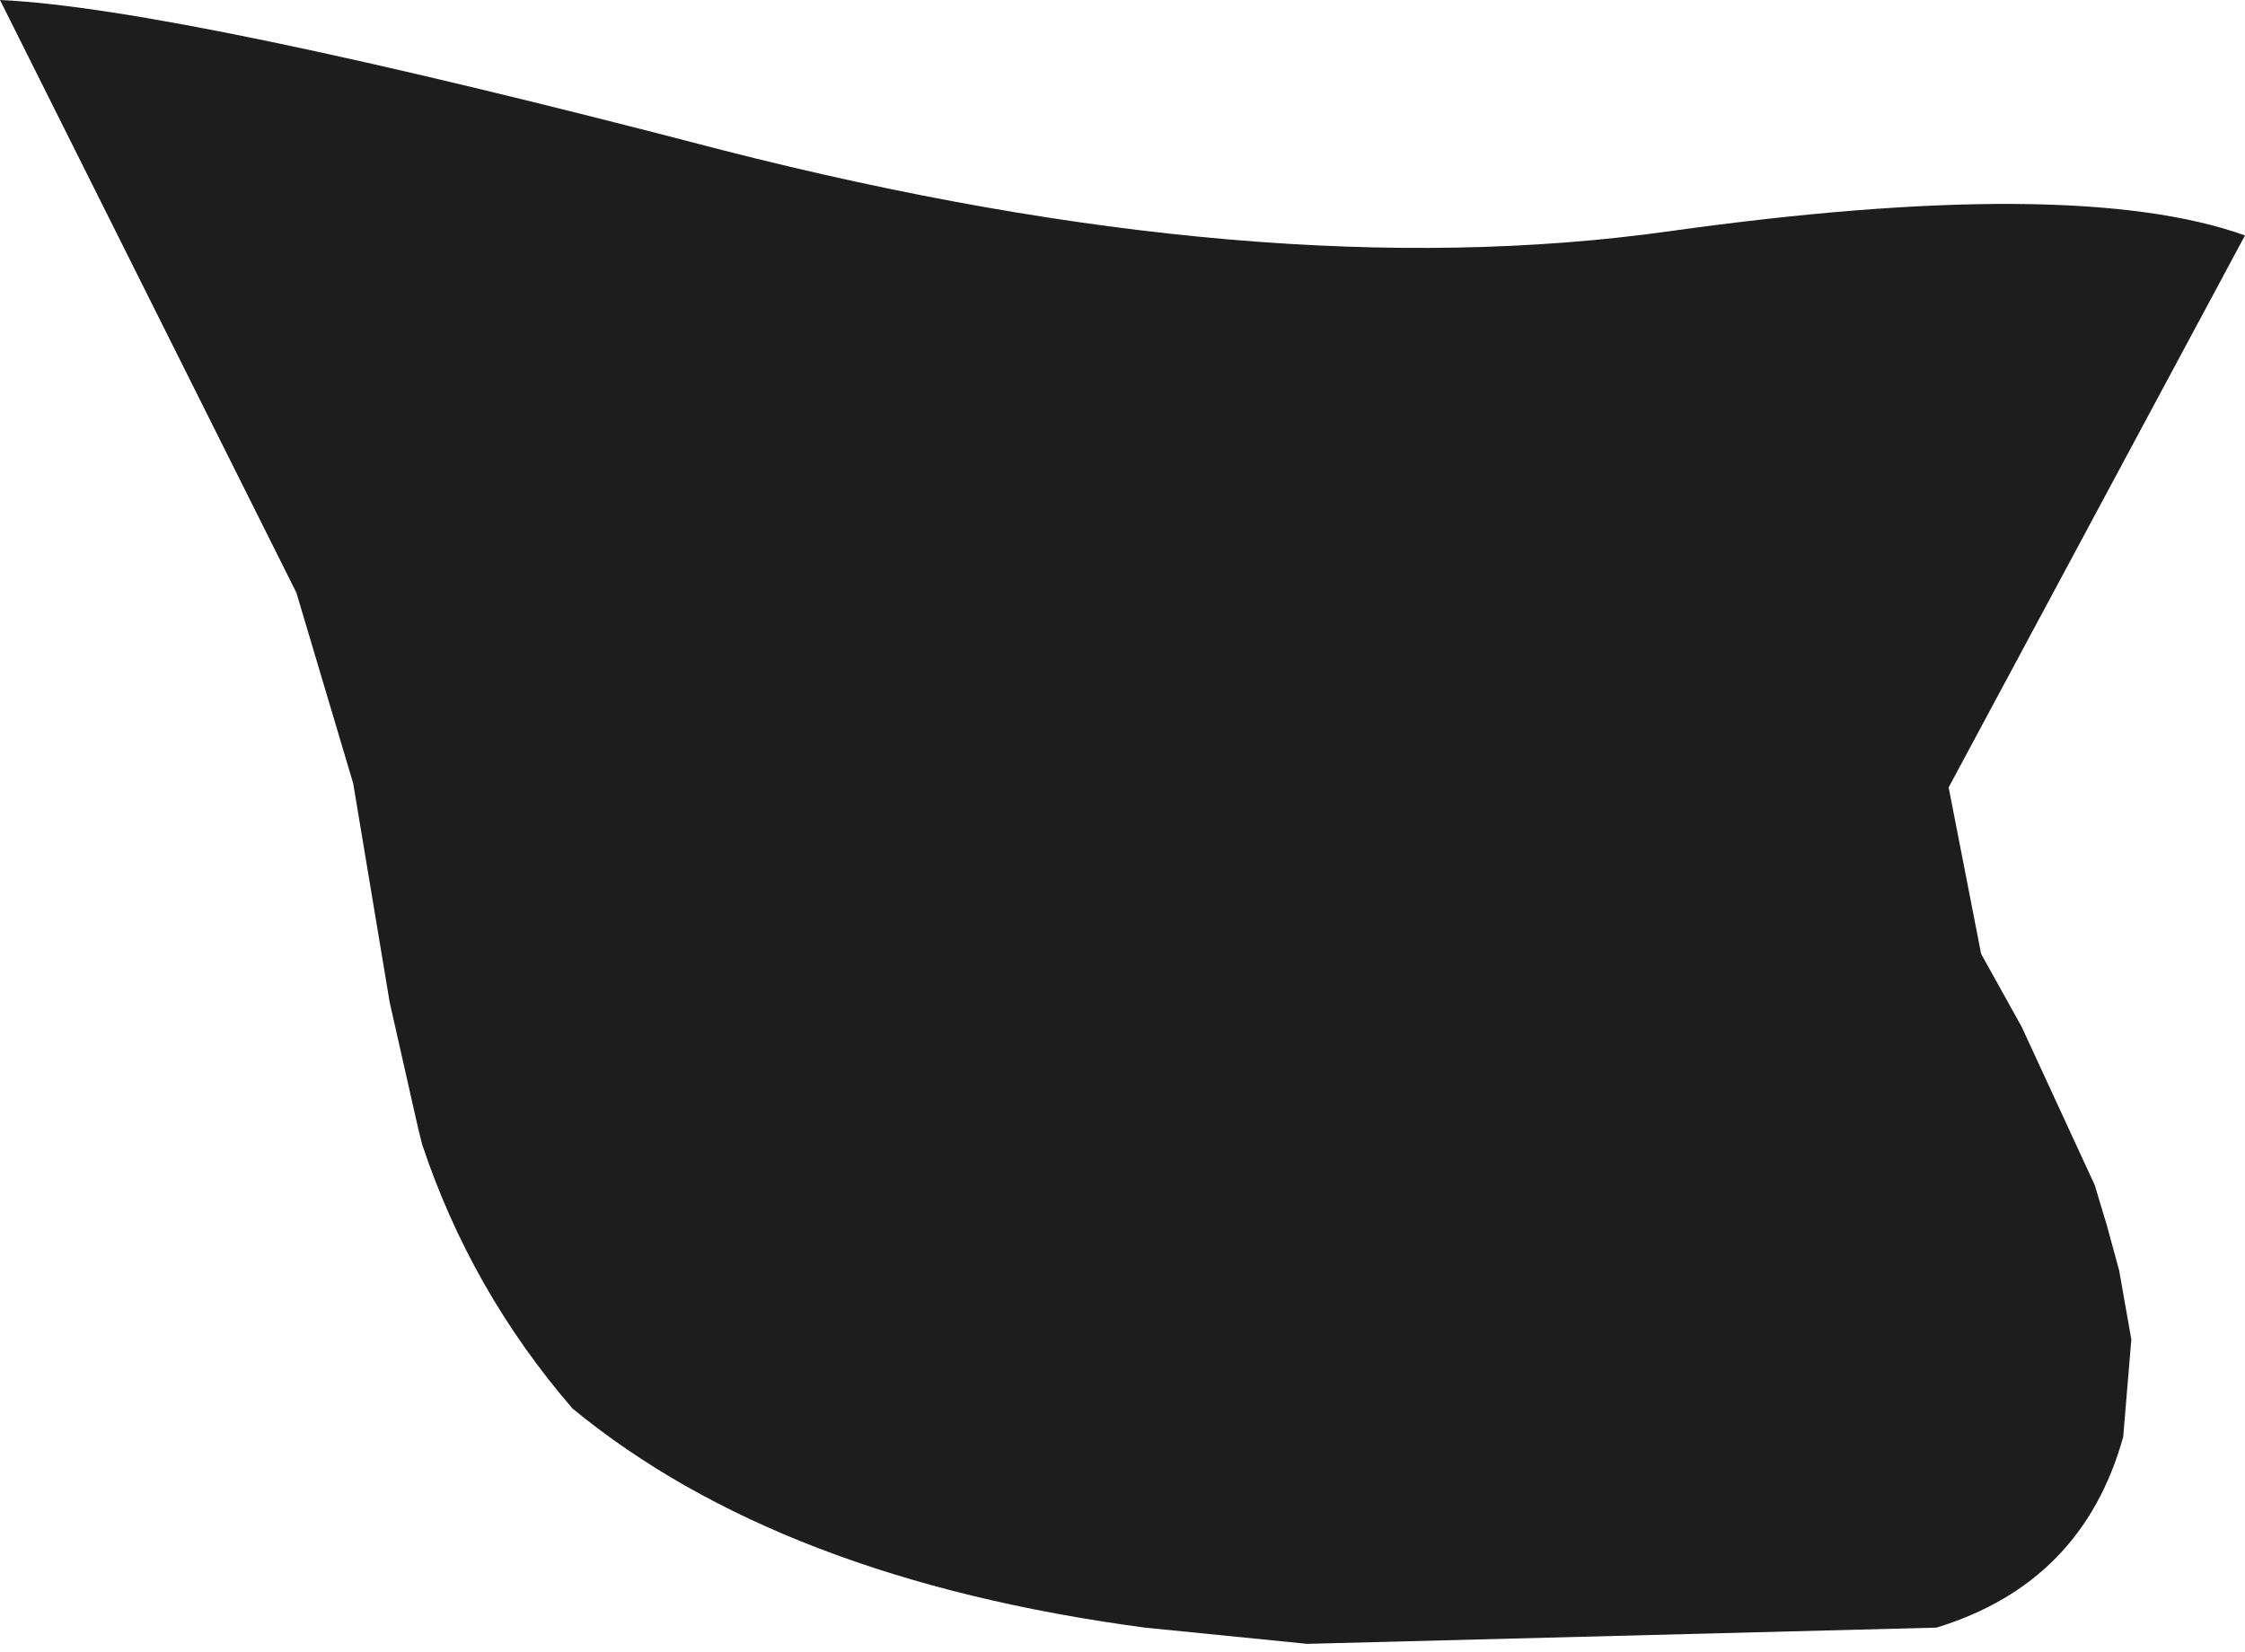<?xml version="1.0" encoding="UTF-8" standalone="no"?>
<svg xmlns:xlink="http://www.w3.org/1999/xlink" height="20.35px" width="27.65px" xmlns="http://www.w3.org/2000/svg">
  <g transform="matrix(1.0, 0.0, 0.0, 1.0, 13.85, 10.2)">
    <path d="M10.55 1.55 L11.05 2.45 11.95 4.4 12.1 4.9 12.25 5.45 12.4 6.3 12.3 7.5 Q11.8 9.3 10.0 9.85 L2.25 10.05 0.25 9.85 Q-4.25 9.25 -6.8 7.15 -8.05 5.7 -8.65 3.9 L-8.7 3.7 -9.05 2.15 -9.5 -0.55 -10.2 -2.9 -13.85 -10.2 Q-11.65 -10.1 -4.95 -8.35 1.7 -6.65 6.7 -7.35 11.7 -8.05 13.8 -7.3 L10.15 -0.5 10.55 1.55" fill="#1e1d1d" fill-rule="evenodd" stroke="none"/>
  </g>
</svg>

